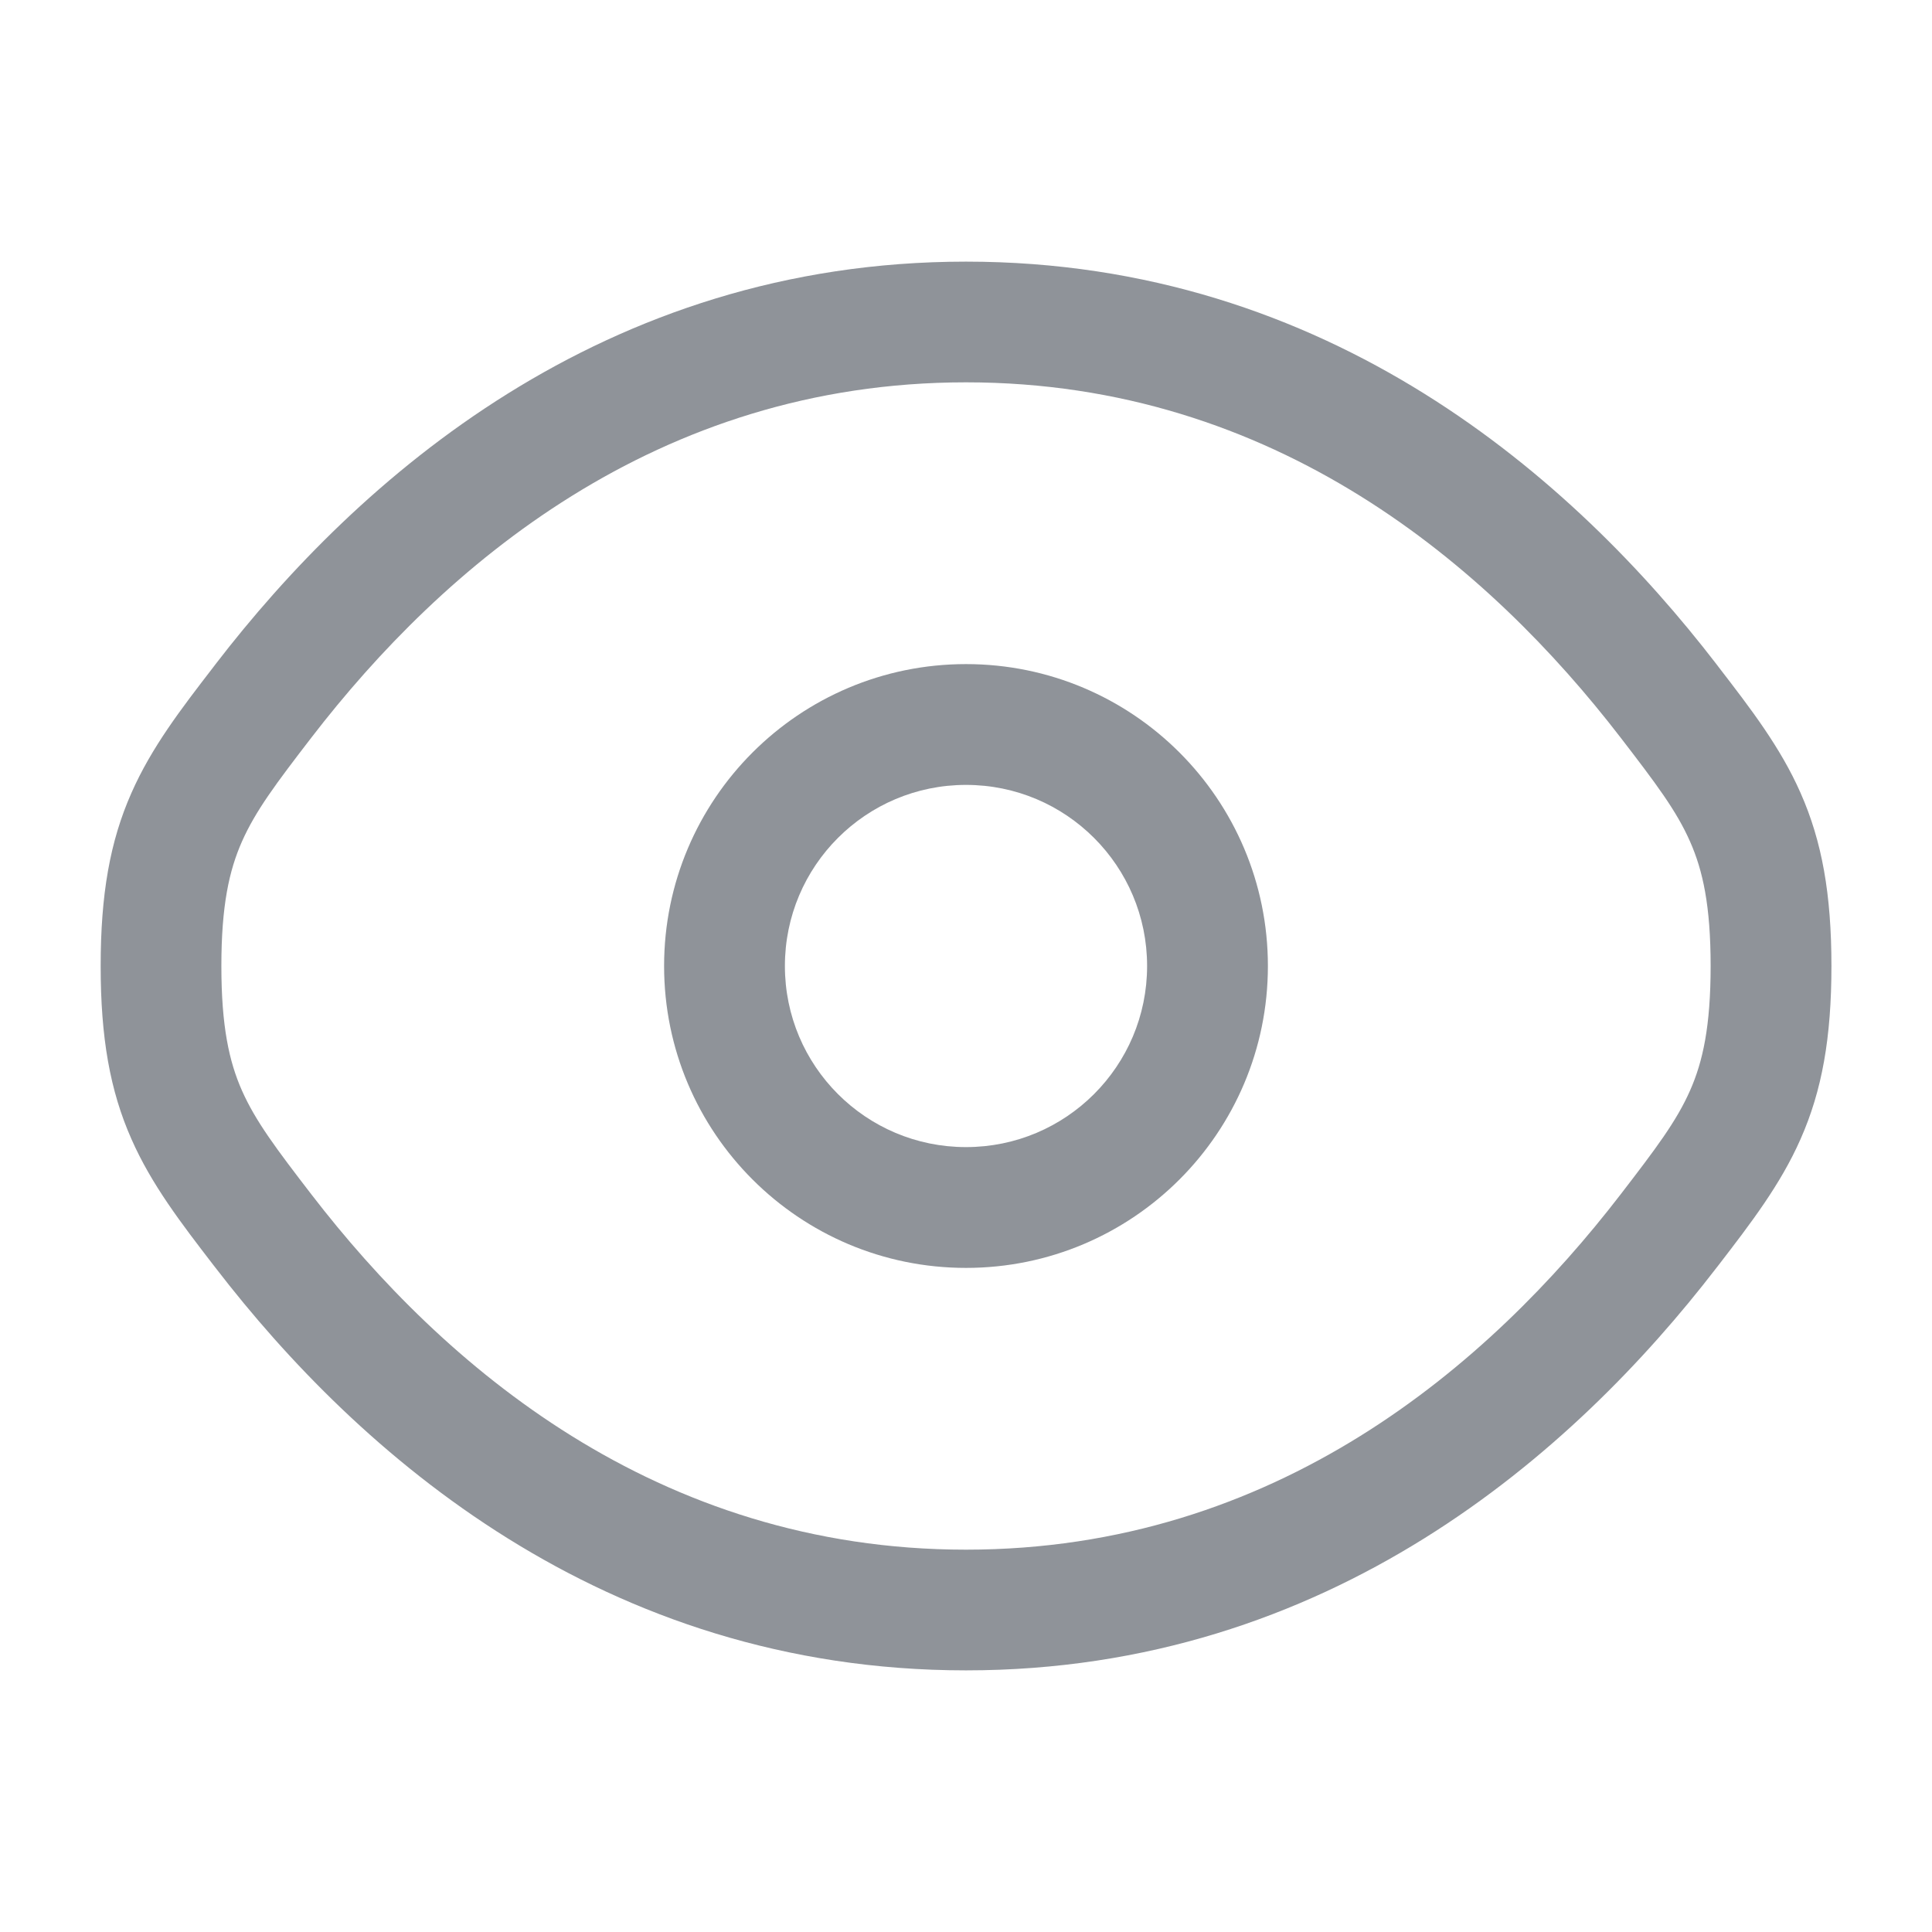 <svg width="19" height="19" viewBox="0 0 19 19" fill="none" xmlns="http://www.w3.org/2000/svg">
<g id="eye-svgrepo-com 2">
<path id="Vector" fill-rule="evenodd" clip-rule="evenodd" d="M9.5 6.531C7.86 6.531 6.531 7.86 6.531 9.5C6.531 11.14 7.86 12.469 9.5 12.469C11.14 12.469 12.469 11.14 12.469 9.5C12.469 7.86 11.14 6.531 9.5 6.531ZM7.719 9.5C7.719 8.516 8.516 7.719 9.5 7.719C10.484 7.719 11.281 8.516 11.281 9.5C11.281 10.484 10.484 11.281 9.5 11.281C8.516 11.281 7.719 10.484 7.719 9.5Z" fill="#8F9399"/>
<path id="Vector_2" fill-rule="evenodd" clip-rule="evenodd" d="M9.5 2.573C5.926 2.573 3.519 4.714 2.122 6.529L2.097 6.562C1.781 6.972 1.49 7.35 1.293 7.797C1.081 8.275 0.99 8.797 0.99 9.5C0.99 10.203 1.081 10.725 1.293 11.203C1.49 11.65 1.781 12.028 2.097 12.439L2.122 12.471C3.519 14.286 5.926 16.427 9.5 16.427C13.074 16.427 15.481 14.286 16.878 12.471L16.903 12.439C17.219 12.028 17.51 11.65 17.707 11.203C17.919 10.725 18.011 10.203 18.011 9.5C18.011 8.797 17.919 8.275 17.707 7.797C17.51 7.35 17.219 6.972 16.903 6.562L16.878 6.529C15.481 4.714 13.074 2.573 9.5 2.573ZM3.063 7.253C4.353 5.577 6.452 3.76 9.5 3.76C12.548 3.76 14.647 5.577 15.937 7.253C16.284 7.704 16.488 7.974 16.621 8.277C16.746 8.56 16.823 8.905 16.823 9.5C16.823 10.095 16.746 10.441 16.621 10.724C16.488 11.026 16.284 11.296 15.937 11.747C14.647 13.423 12.548 15.24 9.5 15.24C6.452 15.24 4.353 13.423 3.063 11.747C2.716 11.296 2.513 11.026 2.379 10.724C2.254 10.441 2.177 10.095 2.177 9.5C2.177 8.905 2.254 8.56 2.379 8.277C2.513 7.974 2.716 7.704 3.063 7.253Z" fill="#8F9399"/>
</g>
</svg>
